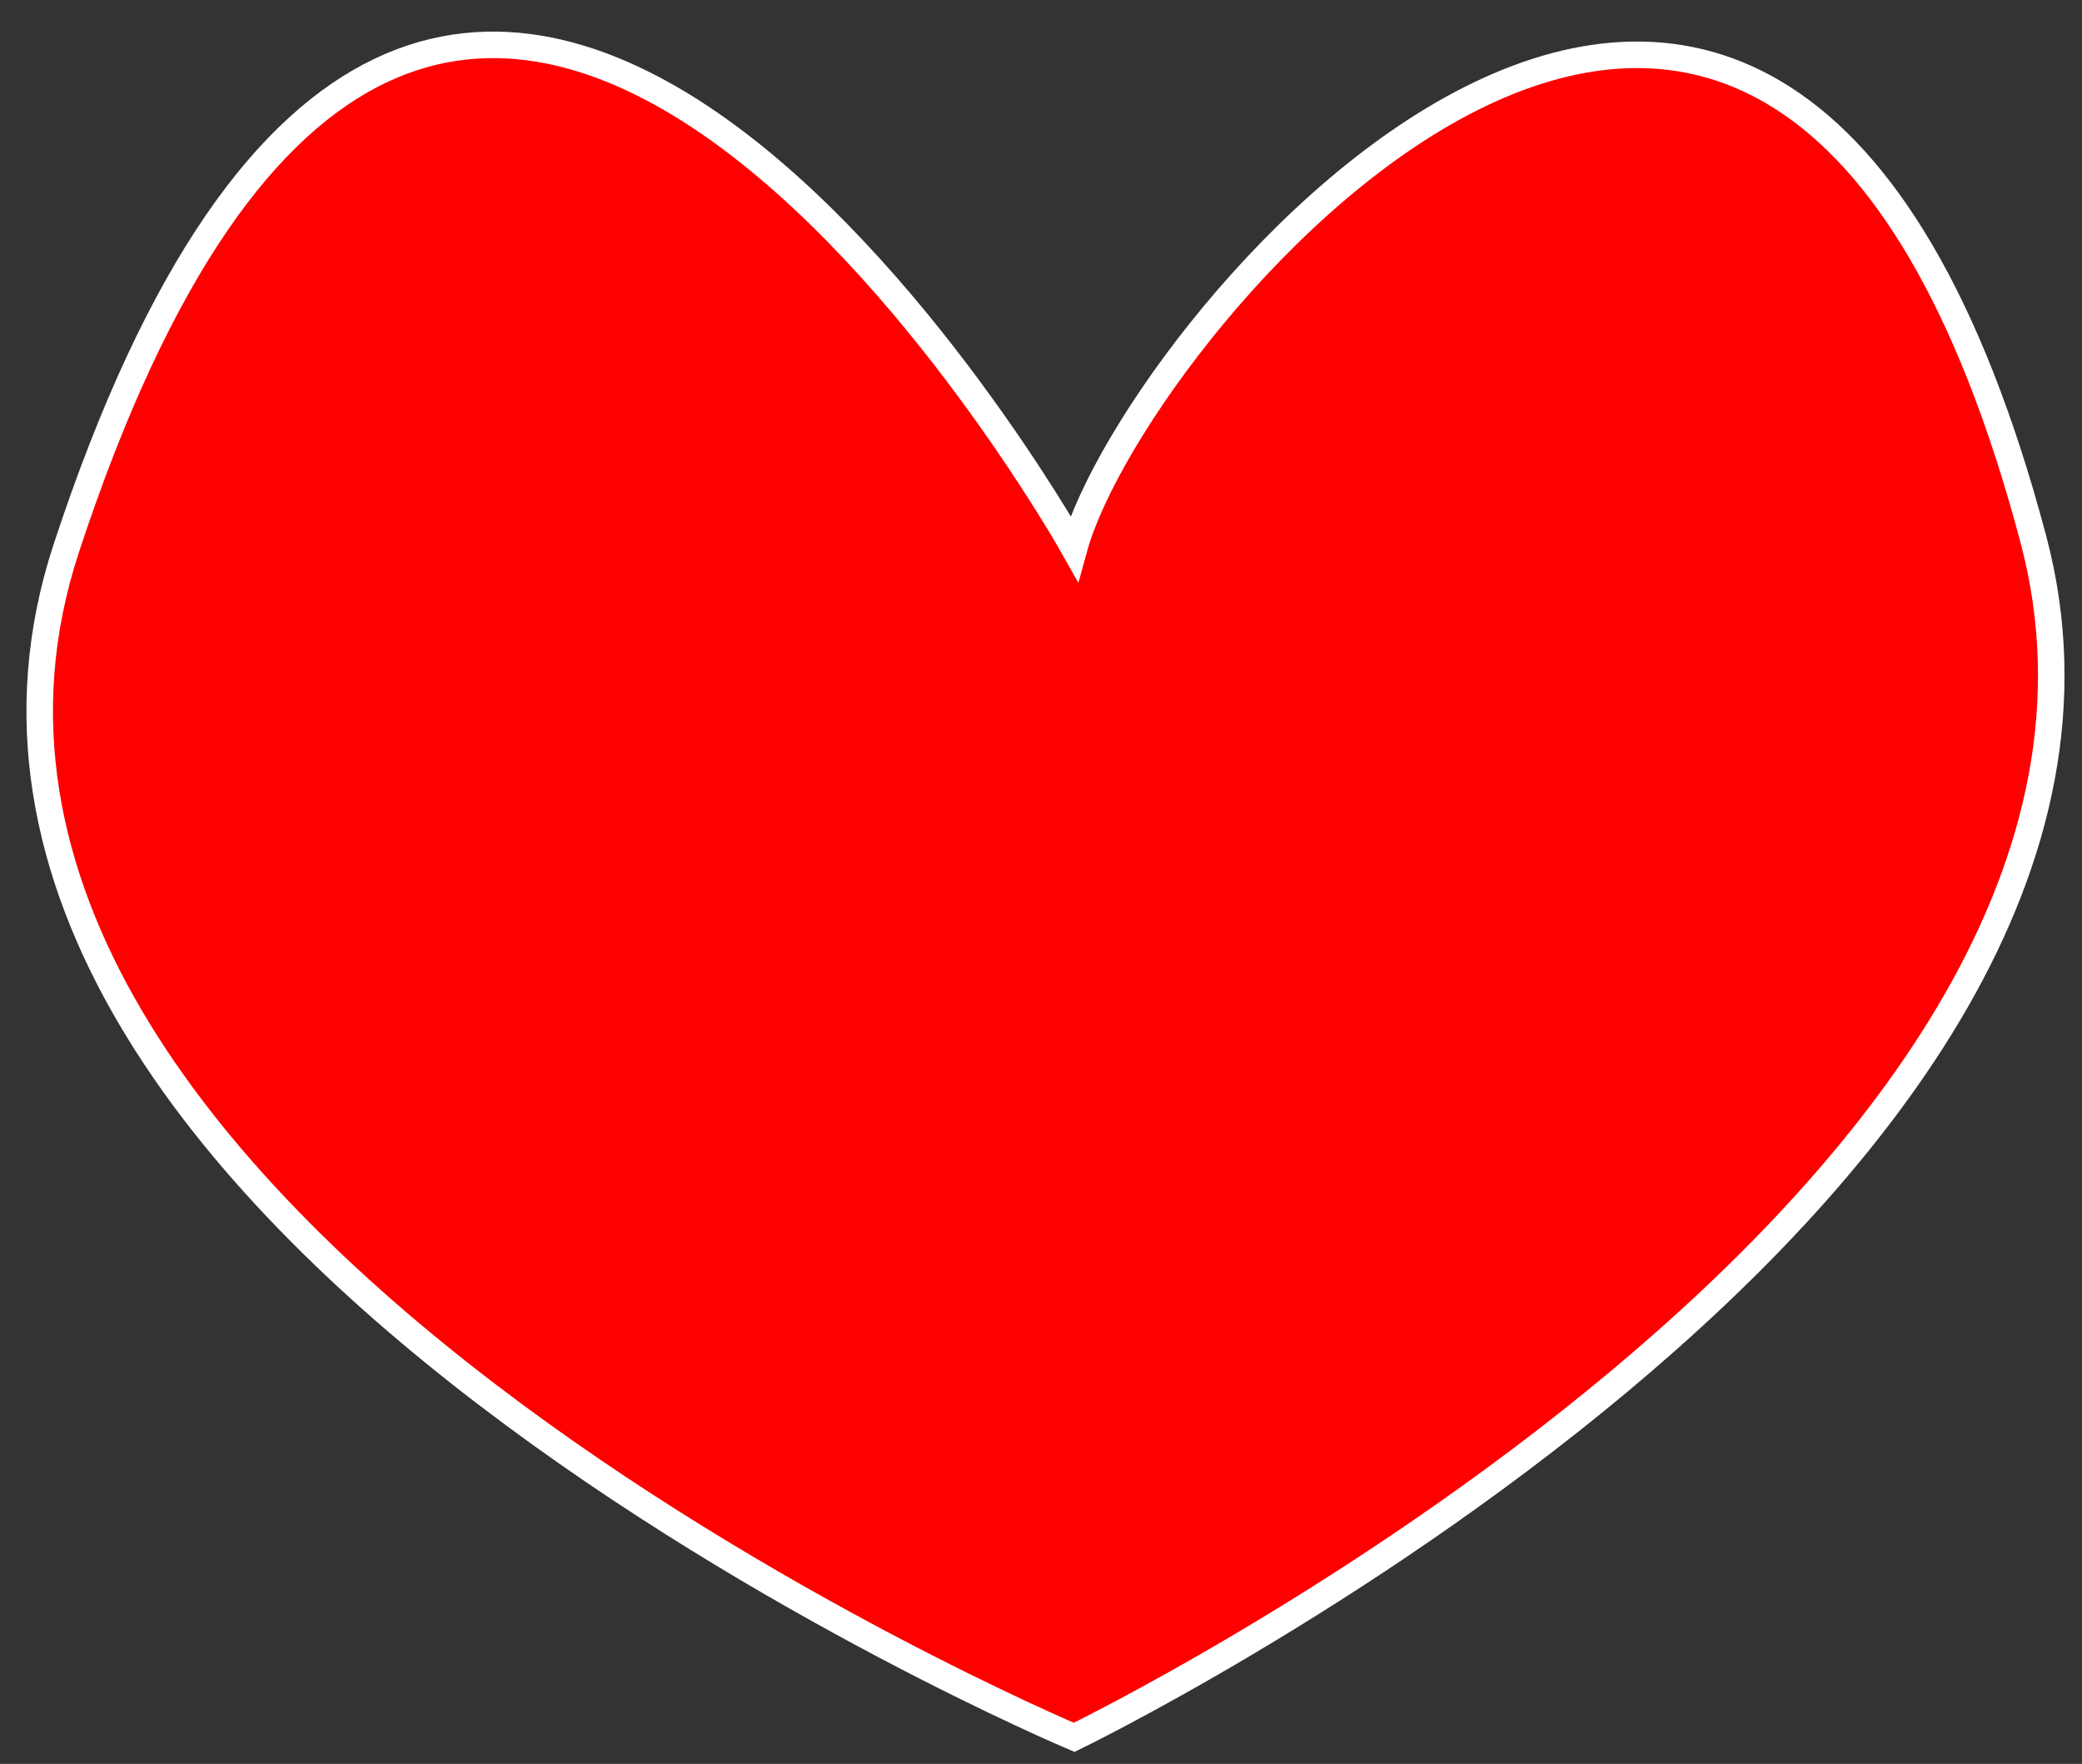 <?xml version="1.0" encoding="utf-8"?>
<!-- Generator: Adobe Illustrator 15.0.0, SVG Export Plug-In . SVG Version: 6.00 Build 0)  -->
<!DOCTYPE svg PUBLIC "-//W3C//DTD SVG 1.1//EN" "http://www.w3.org/Graphics/SVG/1.1/DTD/svg11.dtd">
<svg version="1.1" id="Layer_1" xmlns="http://www.w3.org/2000/svg" xmlns:xlink="http://www.w3.org/1999/xlink" x="0px" y="0px"
	 width="78.5px" height="66.5px" viewBox="0 0 78.5 66.5" enable-background="new 0 0 78.5 66.5" xml:space="preserve">
<rect x="0" y="0" width="78.5" height="66.5" fill="#333333" stroke="none"/>
<path fill="#FF0000" stroke="#FFFFFF" stroke-miterlimit="10" d="M40.5,20.667c0,0-23.956-42.696-38,0
	C-5.833,46,40.5,65.5,40.5,65.5s42.667-20.667,36.167-45.167C66.929-16.372,42.833,12.167,40.5,20.667z"/>
</svg>
